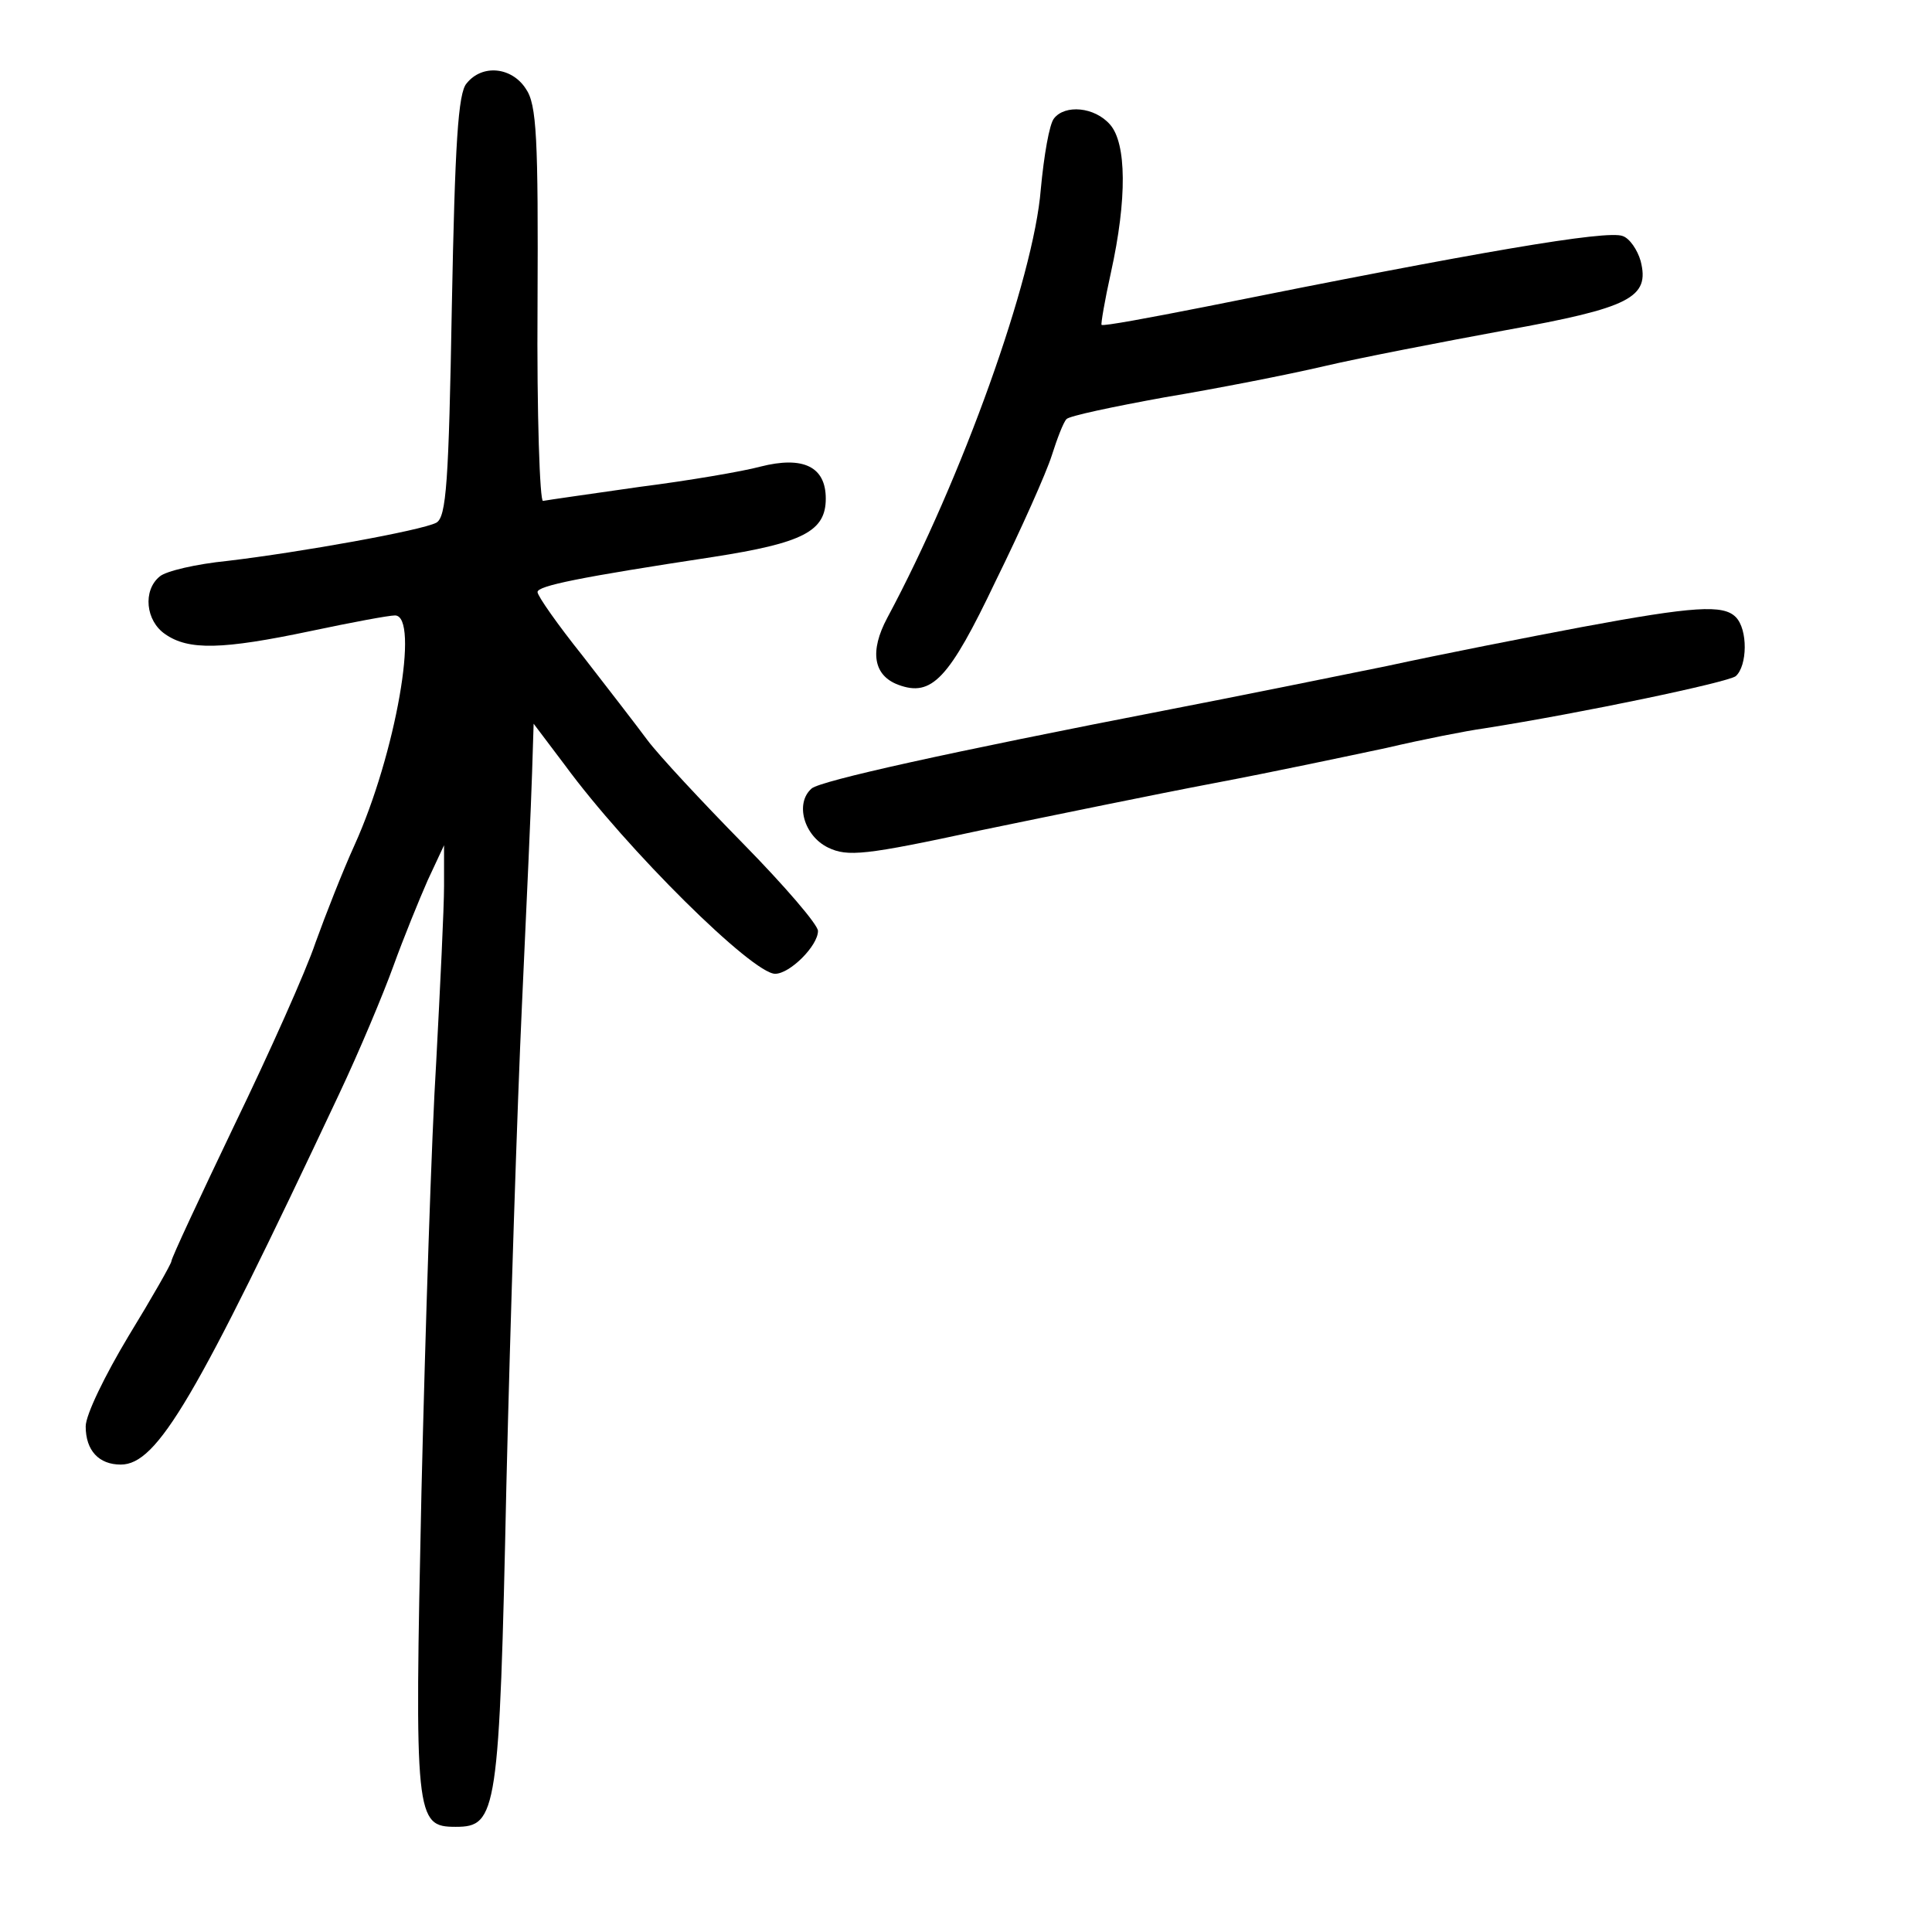 <?xml version="1.0" standalone="no"?>
<!DOCTYPE svg PUBLIC "-//W3C//DTD SVG 20010904//EN"
 "http://www.w3.org/TR/2001/REC-SVG-20010904/DTD/svg10.dtd">
<svg version="1.0" xmlns="http://www.w3.org/2000/svg"
 width="248pt" height="248pt" viewBox="0 0 248 248"
 preserveAspectRatio="xMidYMid meet">
<g transform="translate(0,248) scale(0.1,-0.1)"
fill="#000000" stroke="none">
<path d="M599 2373 c-11 -12 -15 -78 -19 -286 -4 -226 -7 -271 -20 -278 -19
-10 -175 -38 -268 -49 -40 -4 -79 -13 -87 -20 -22 -18 -18 -57 7 -74 30 -21
73 -20 187 4 52 11 100 20 108 20 32 0 1 -178 -52 -295 -15 -33 -37 -89 -50
-125 -12 -36 -59 -141 -104 -234 -44 -92 -81 -171 -81 -175 0 -3 -25 -47 -55
-96 -30 -50 -55 -101 -55 -116 0 -31 17 -49 45 -49 47 0 96 84 280 475 26 55
57 129 70 165 13 36 33 85 44 110 l21 45 0 -52 c0 -29 -5 -130 -10 -225 -6
-95 -14 -344 -19 -553 -9 -419 -8 -430 44 -430 53 0 56 17 65 438 5 210 14
488 20 617 6 129 12 263 13 298 l2 63 40 -53 c80 -109 241 -268 270 -268 19 0
55 36 55 55 0 8 -43 58 -96 112 -53 54 -108 113 -123 133 -14 19 -52 68 -83
108 -32 40 -58 77 -58 82 0 8 54 19 225 45 116 18 145 33 145 75 0 41 -29 55
-84 41 -22 -6 -92 -18 -155 -26 -63 -9 -119 -17 -124 -18 -4 -1 -8 110 -7 252
1 214 -1 257 -15 277 -18 28 -56 32 -76 7z"/>
<path d="M1353 2328 c-6 -7 -13 -48 -17 -91 -9 -114 -101 -371 -197 -550 -23
-43 -18 -74 14 -86 43 -16 65 7 125 133 33 67 65 139 72 161 7 22 15 43 19 47
3 4 60 16 126 28 66 11 158 29 205 40 47 11 151 31 232 46 161 29 186 42 174
89 -4 14 -14 29 -23 32 -20 8 -184 -20 -537 -91 -71 -14 -130 -25 -132 -23 -1
1 4 31 12 67 21 95 20 166 -1 190 -20 23 -58 26 -72 8z"/>
<path d="M2030 1675 c-69 -13 -181 -35 -250 -50 -69 -14 -192 -39 -275 -55
-294 -57 -450 -92 -463 -102 -22 -19 -10 -61 21 -76 25 -12 47 -10 195 22 92
19 228 47 302 61 74 14 173 35 220 45 47 11 103 22 125 25 127 20 312 59 323
67 15 13 16 60 0 76 -16 16 -53 14 -198 -13z"/>
</g>
</svg>
